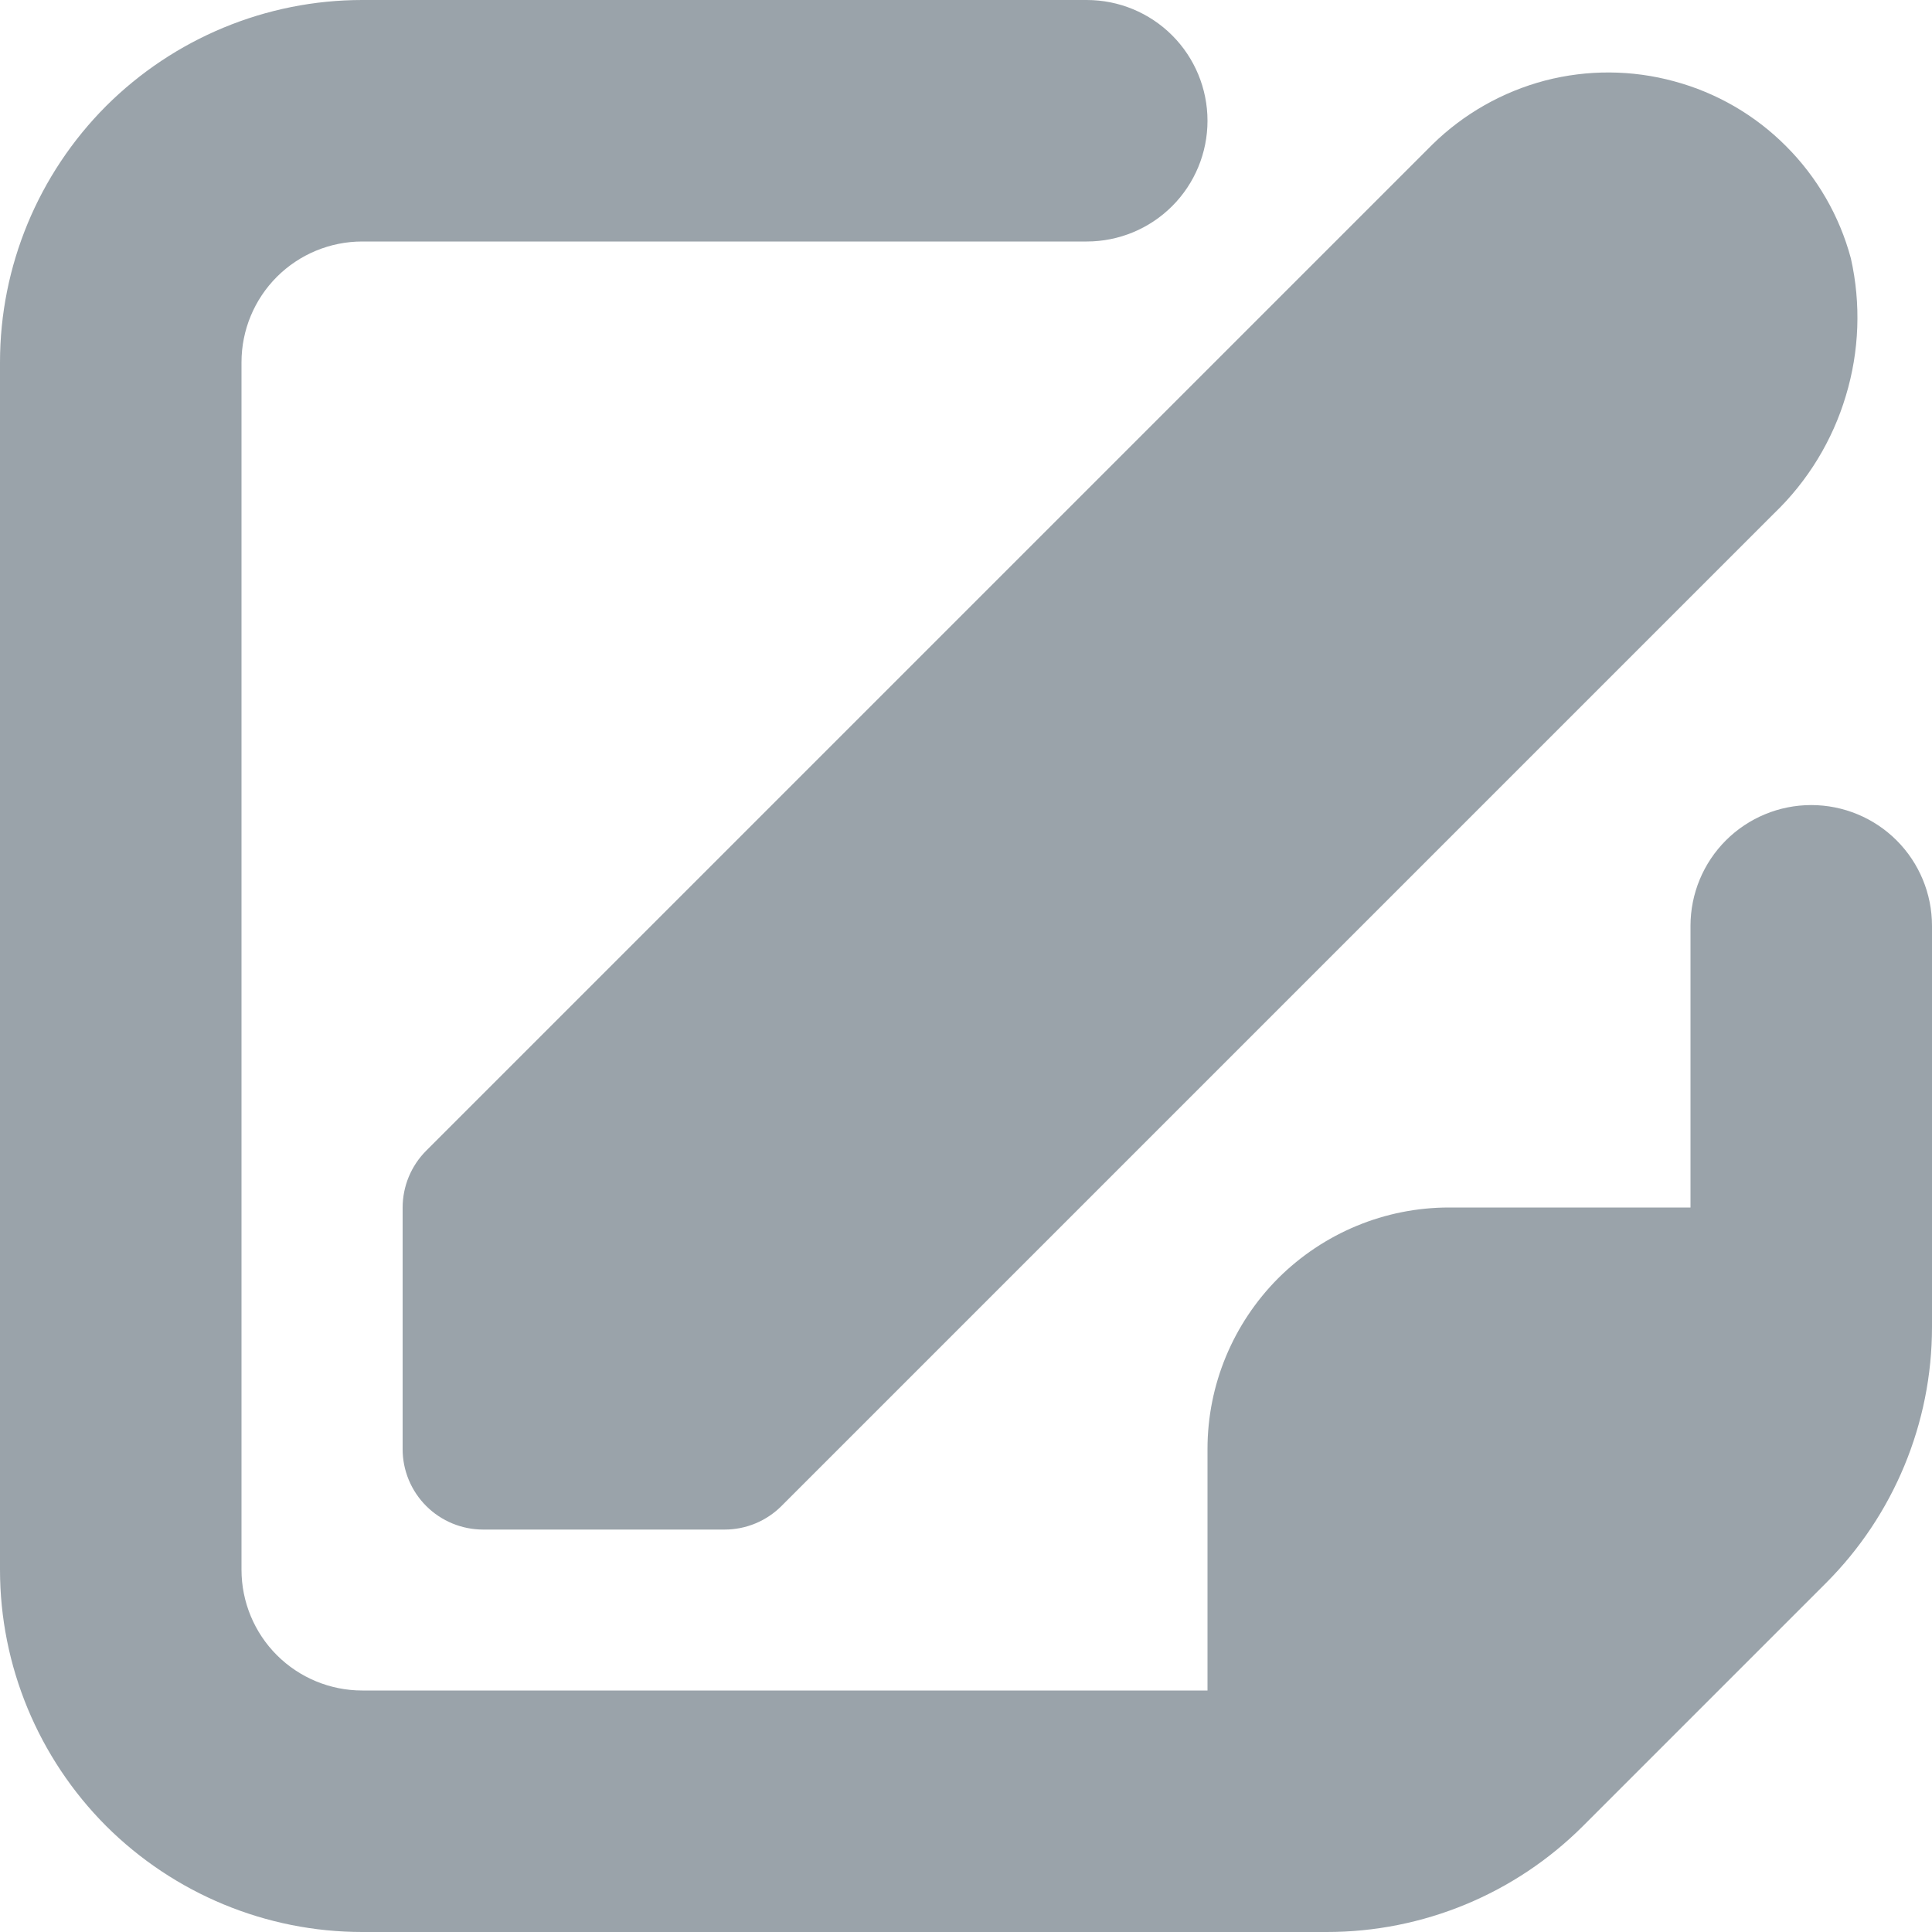 <svg width="10" height="10" viewBox="0 0 10 10" fill="none" xmlns="http://www.w3.org/2000/svg">
<g clip-path="url(#clip0_5915_24633)">
<path d="M8.75 4.792V6.25H7.5C7.168 6.25 6.851 6.382 6.616 6.616C6.382 6.851 6.25 7.168 6.25 7.5V8.75H1.875C1.709 8.75 1.55 8.684 1.433 8.567C1.316 8.45 1.25 8.291 1.25 8.125V1.875C1.25 1.709 1.316 1.55 1.433 1.433C1.55 1.316 1.709 1.25 1.875 1.25H5.625C5.791 1.25 5.95 1.184 6.067 1.067C6.184 0.95 6.25 0.791 6.25 0.625C6.25 0.459 6.184 0.3 6.067 0.183C5.95 0.066 5.791 0 5.625 0L1.875 0C1.378 0 0.901 0.198 0.549 0.549C0.198 0.901 0 1.378 0 1.875L0 8.125C0 8.622 0.198 9.099 0.549 9.451C0.901 9.802 1.378 10 1.875 10H6.868C7.365 10 7.842 9.803 8.194 9.451L9.451 8.194C9.802 7.843 10 7.366 10 6.869V4.792C10 4.626 9.934 4.467 9.817 4.35C9.7 4.233 9.541 4.167 9.375 4.167C9.209 4.167 9.05 4.233 8.933 4.35C8.816 4.467 8.75 4.626 8.75 4.792Z" fill="#374957" fill-opacity="0.5"/>
<path d="M7.414 0.748L2.206 5.956C2.128 6.034 2.084 6.14 2.084 6.251V7.501C2.084 7.611 2.128 7.717 2.206 7.795C2.284 7.873 2.39 7.917 2.501 7.917H3.751C3.861 7.917 3.967 7.873 4.045 7.795L9.183 2.657C9.357 2.49 9.485 2.28 9.554 2.049C9.624 1.818 9.633 1.572 9.58 1.337C9.521 1.117 9.405 0.917 9.245 0.757C9.085 0.596 8.885 0.48 8.666 0.421C8.447 0.361 8.216 0.36 7.997 0.417C7.777 0.475 7.576 0.589 7.414 0.748Z" fill="#374957" fill-opacity="0.5"/>
</g>
<defs>
<clipPath id="clip0_5915_24633">
<rect width="10" height="10" fill="white"/>
</clipPath>
</defs>
</svg>
